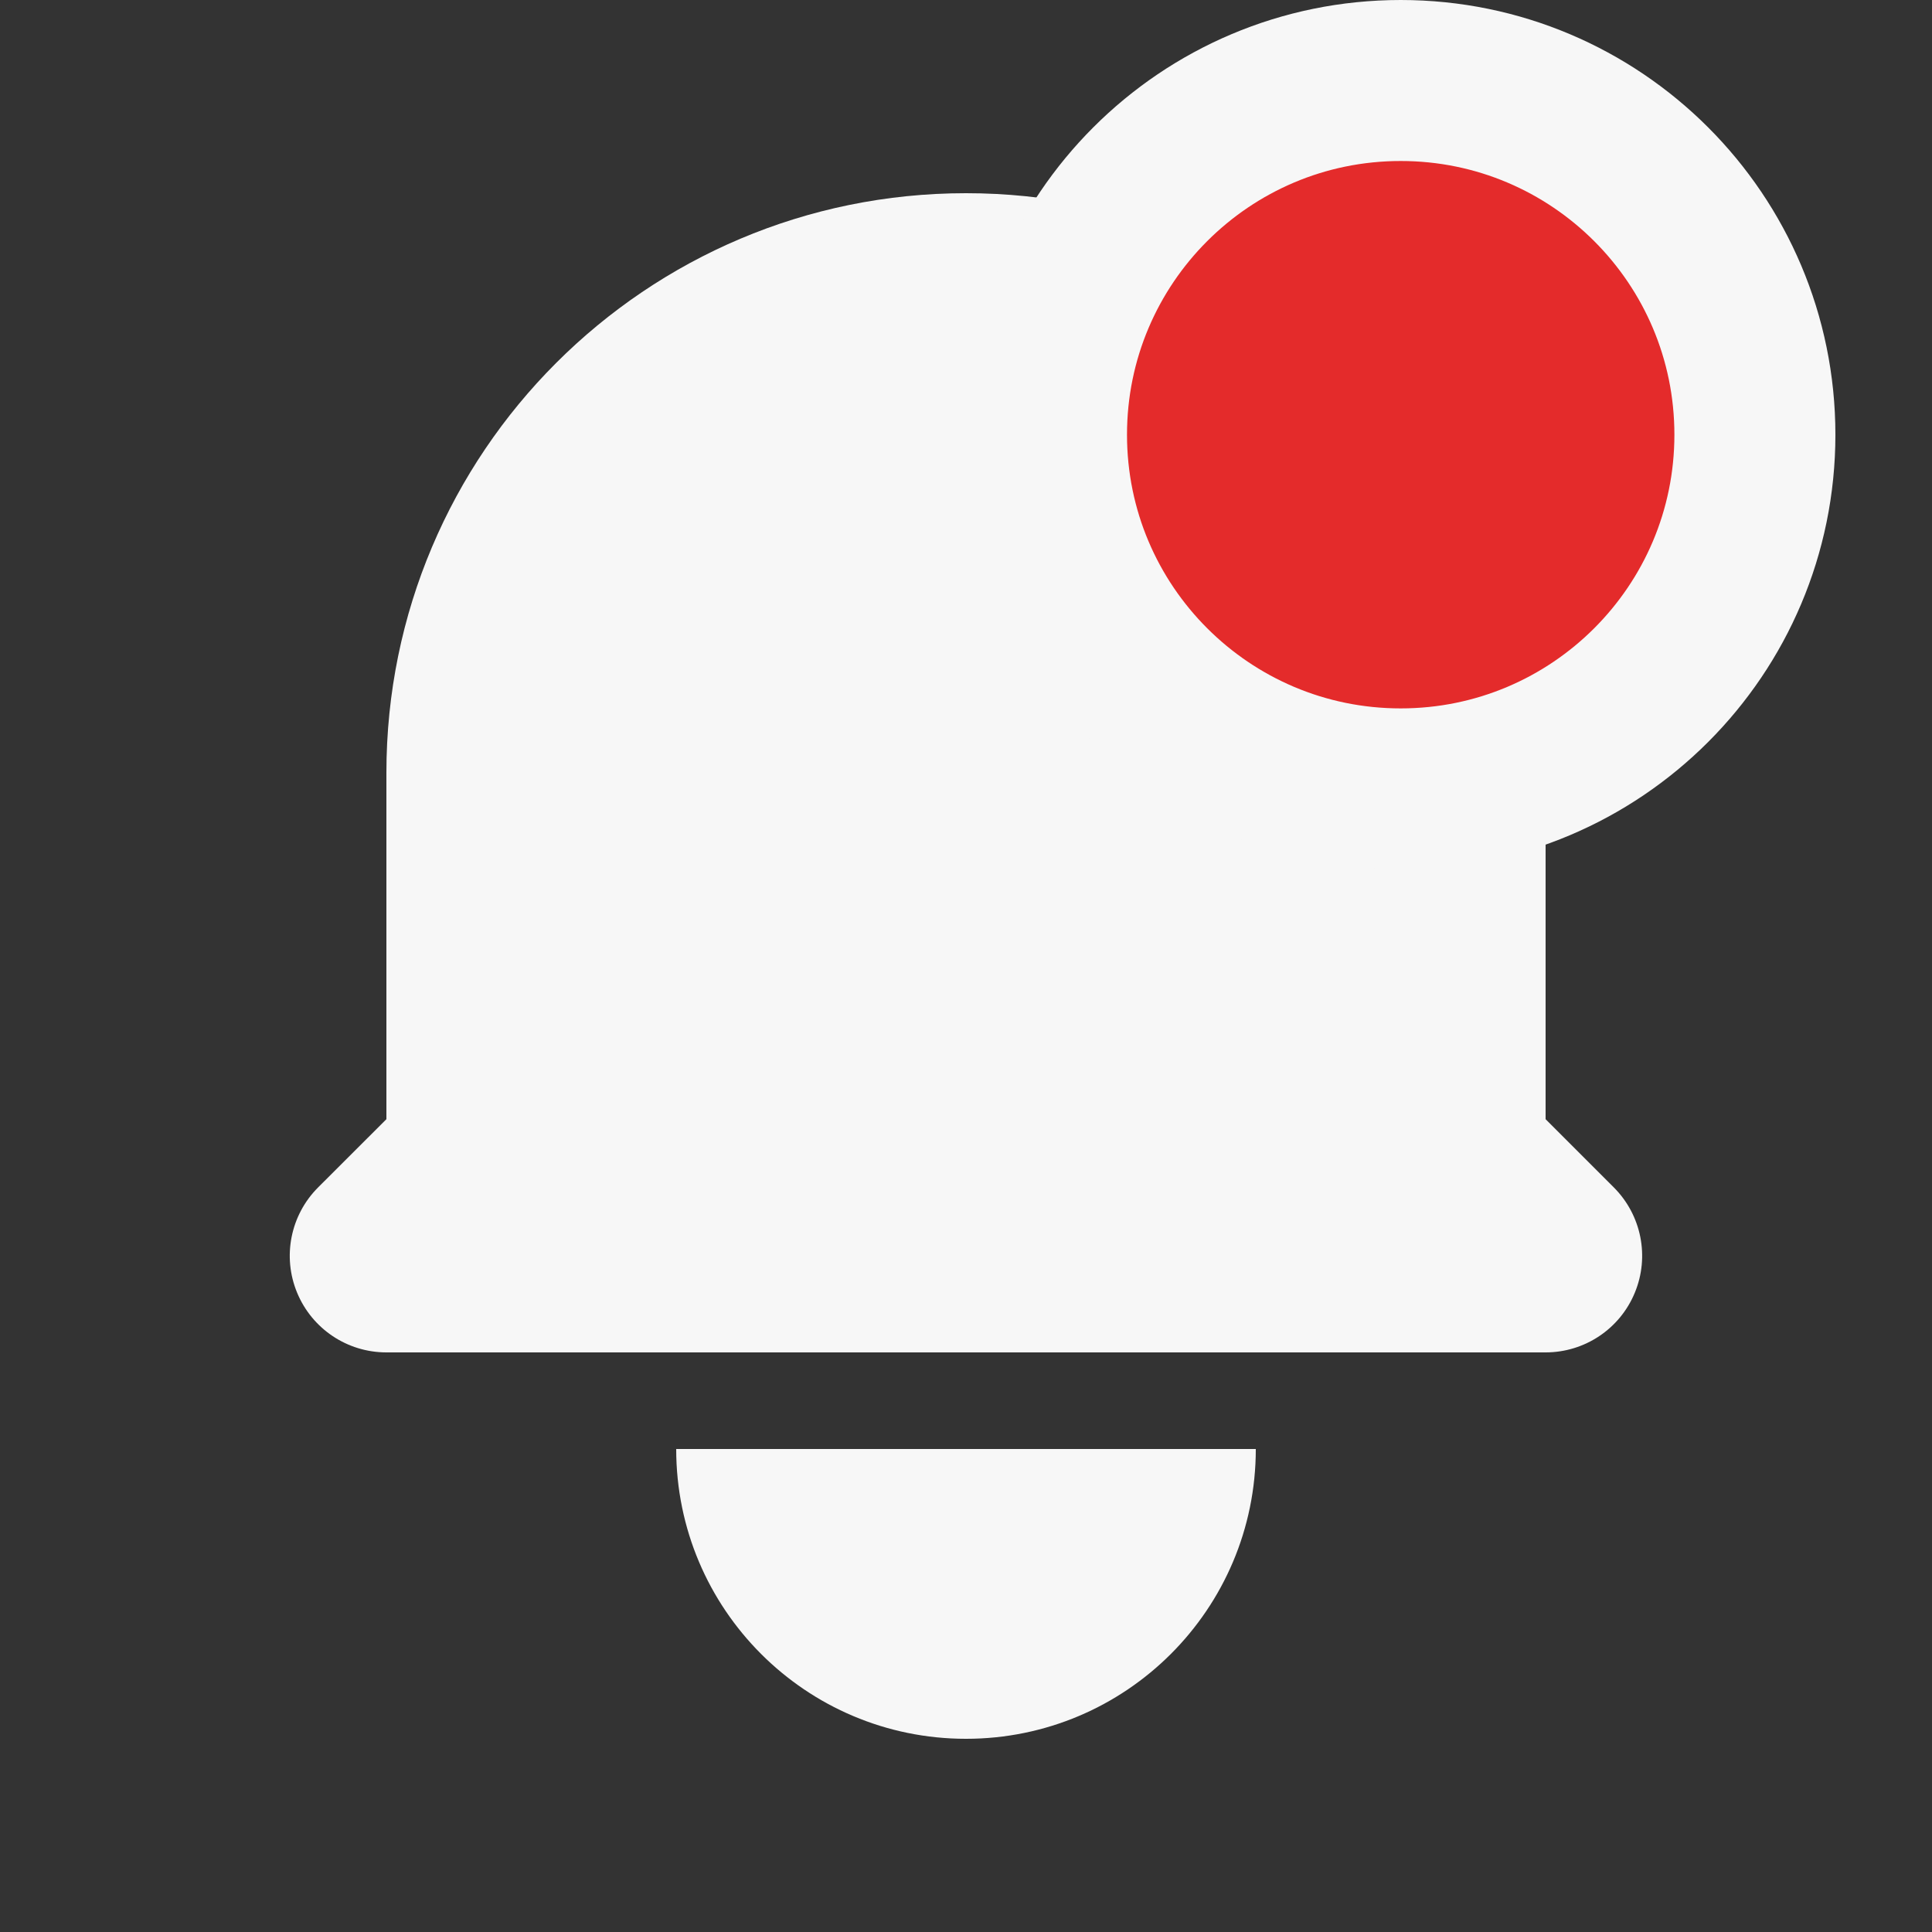 <svg width="24" height="24" viewBox="0 0 24 24" fill="none" xmlns="http://www.w3.org/2000/svg">
<rect x="0" y="0" width="24" height="24" fill="#333333" stroke="none"/>
<g id="Icon/Solid/bell">
<g id="Icon">
<path d="M12 2.4C8.023 2.4 4.8 5.623 4.8 9.6V13.903L3.951 14.751C3.608 15.095 3.505 15.611 3.691 16.059C3.877 16.508 4.314 16.8 4.8 16.8H19.2C19.685 16.8 20.123 16.508 20.308 16.059C20.494 15.611 20.391 15.095 20.048 14.751L19.2 13.903V9.6C19.2 5.623 15.976 2.4 12 2.4Z" fill="#F7F7F7"/>
<path d="M12 21.6C10.011 21.6 8.4 19.988 8.4 18H15.6C15.6 19.988 13.988 21.6 12 21.6Z" fill="#F7F7F7"/>
</g>
<path id="Element/Misc/Online Status" d="M21.8 5.4C21.8 7.83 19.83 9.8 17.4 9.8C14.97 9.8 13 7.83 13 5.4C13 2.97 14.97 1 17.4 1C19.83 1 21.8 2.97 21.8 5.4Z" fill="#E42B2B" stroke="#F7F7F7" stroke-width="2"/>
</g>
</svg>
